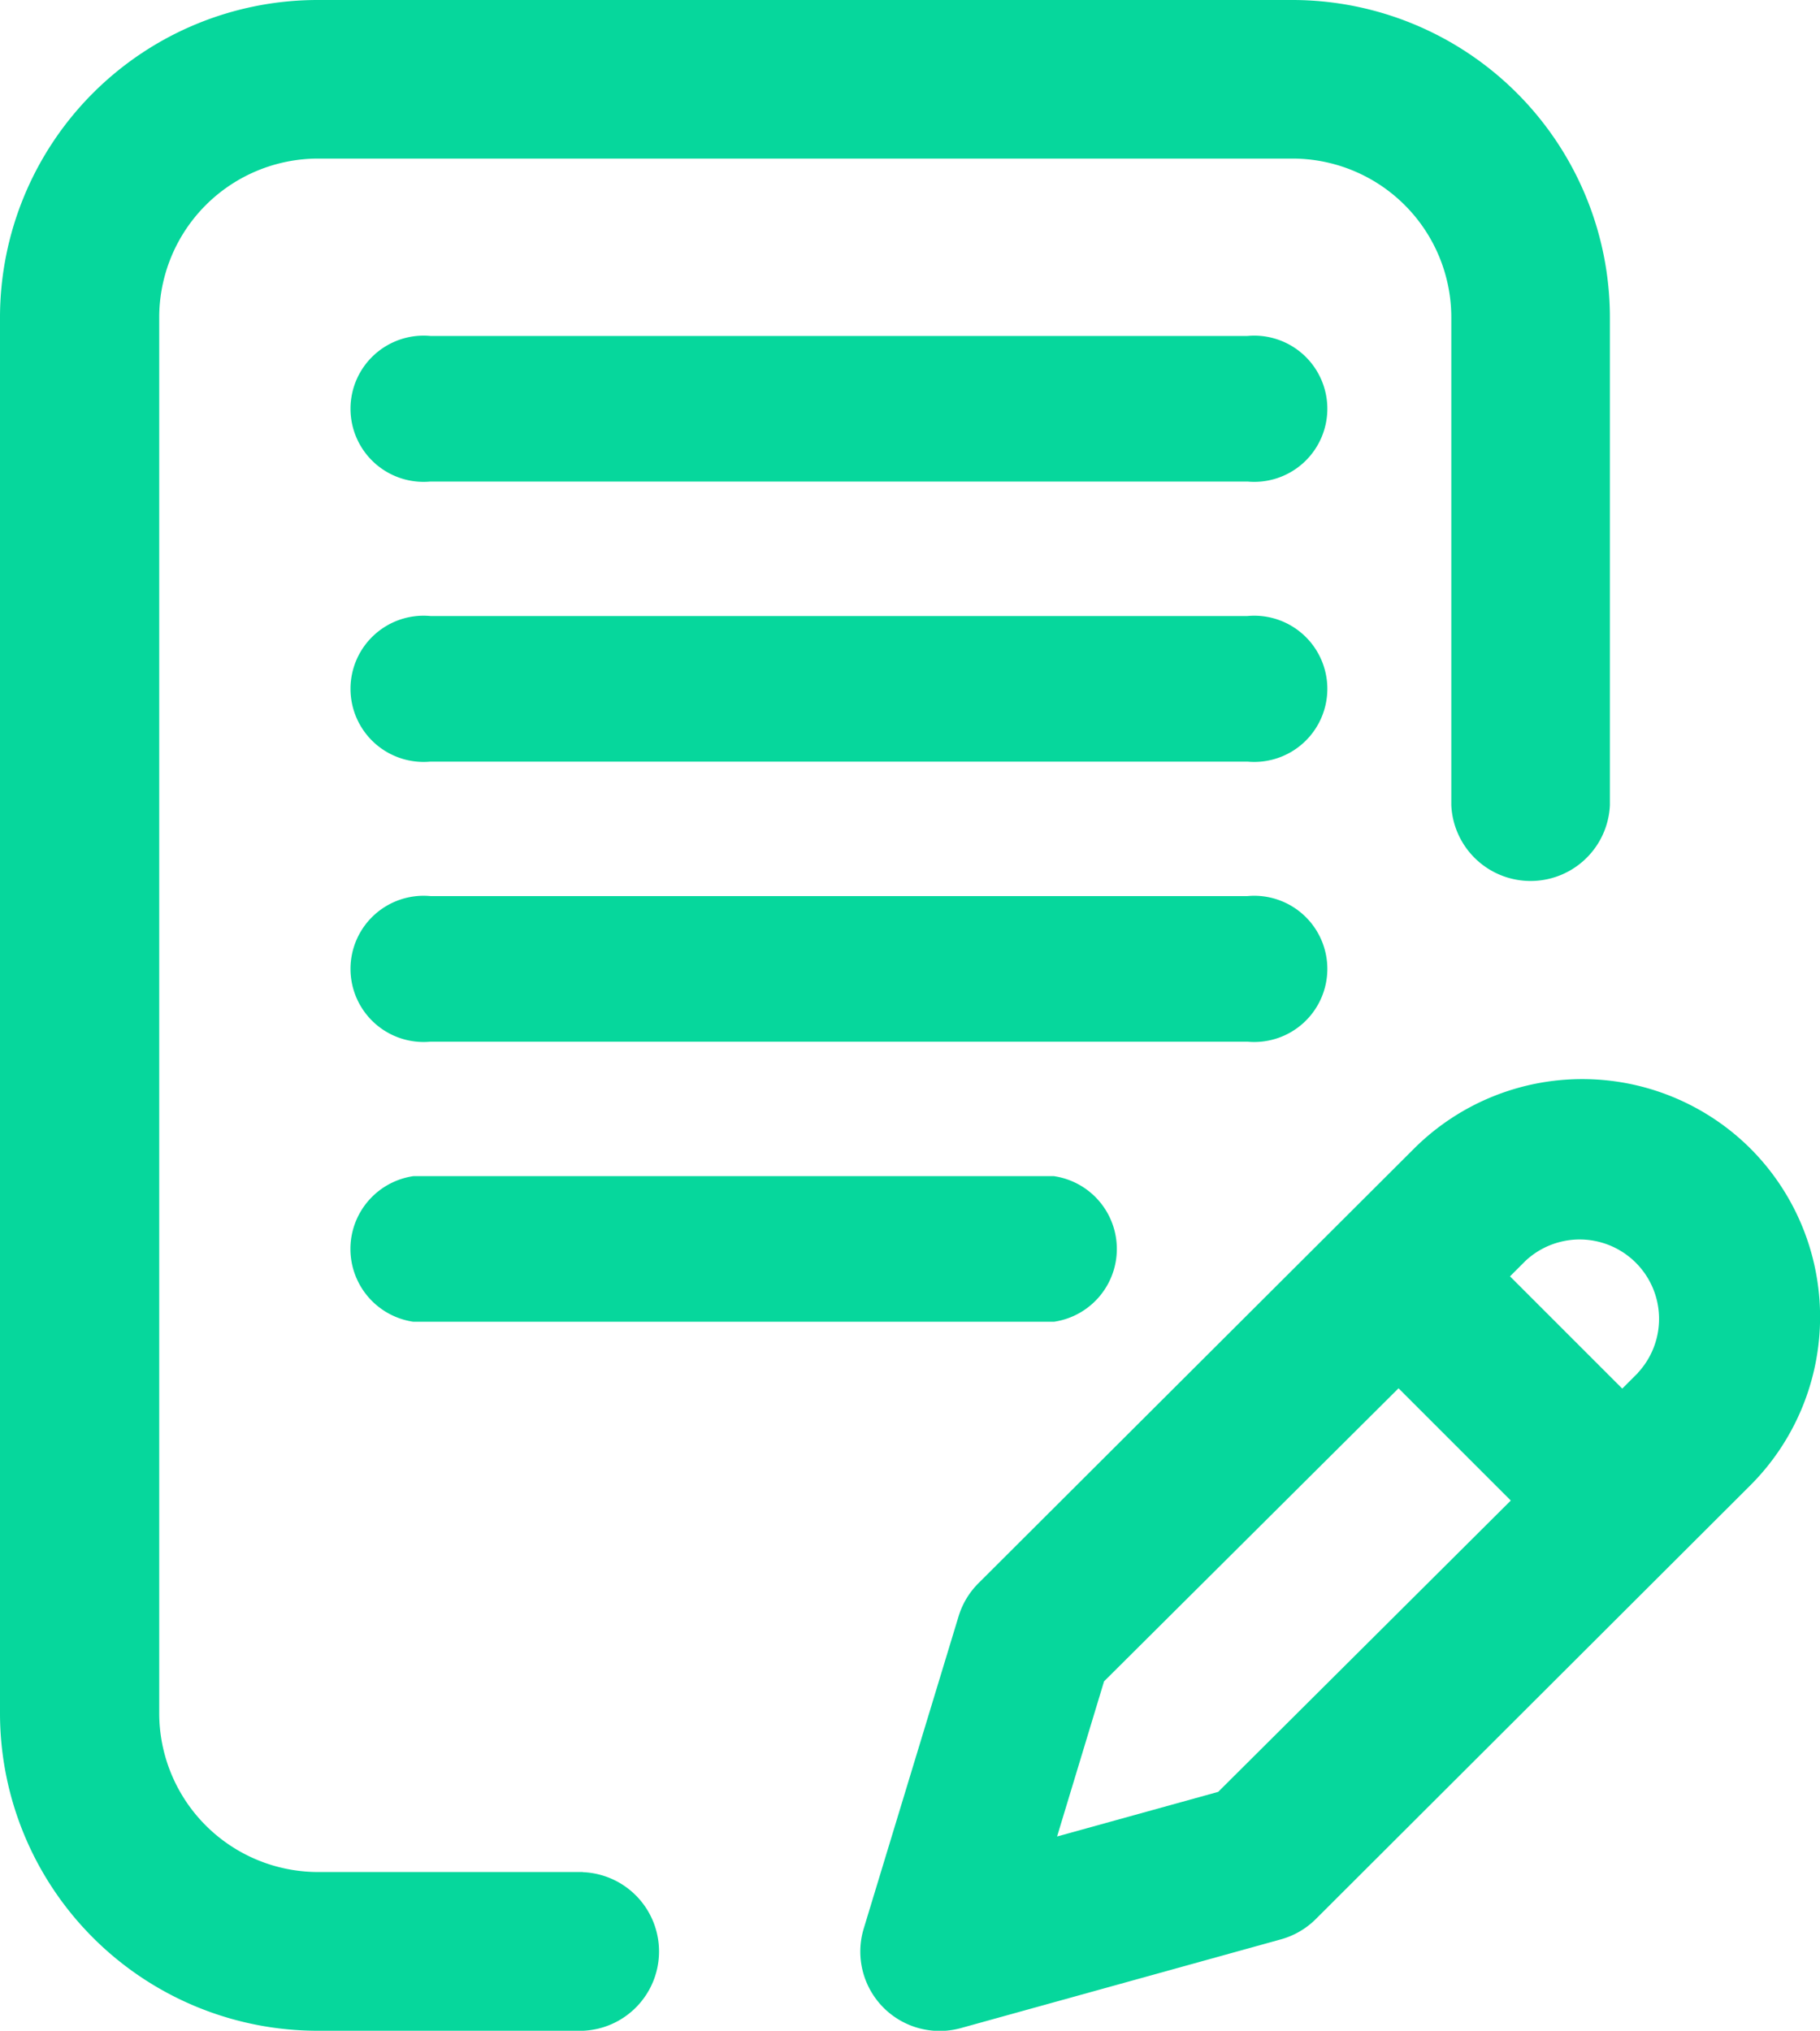 <svg xmlns="http://www.w3.org/2000/svg" width="11.625" height="12.972"
 viewBox="0 0 11.625 12.972"><defs><style>.a{fill:#06d79c;}</style></defs><g transform="translate(0)"><path class="a" d="M30.291,11.958H28.6a1.015,1.015,0,0,1-1.013-1.013V2.027A1.015,1.015,0,0,1,28.6,1.013h6.23A1.015,1.015,0,0,1,35.84,2.027V5.143a.507.507,0,0,0,1.013,0V2.027A2.029,2.029,0,0,0,34.826,0H28.6A2.029,2.029,0,0,0,26.57,2.027v8.918A2.029,2.029,0,0,0,28.6,12.972h1.695a.507.507,0,0,0,0-1.013Z" transform="translate(-26.57)"/><path class="a" d="M249.143,272.469a1.522,1.522,0,0,0-2.149,0l-2.782,2.776a.507.507,0,0,0-.127.211l-.606,1.995a.507.507,0,0,0,.62.636l2.045-.567a.507.507,0,0,0,.223-.13l2.776-2.771A1.522,1.522,0,0,0,249.143,272.469Zm-3.4,4.109-1.029.285.3-.991L246.895,274l.717.717Zm2.681-2.676-.1.1-.717-.717.1-.1a.507.507,0,0,1,.717.716Z" transform="translate(-237.962 -265.132)"/><path class="a" d="M112.185,120h-5.219a.467.467,0,1,0,0,.93h5.219a.467.467,0,1,0,0-.93Z" transform="translate(-104.217 -117.854)"/><path class="a" d="M112.185,120h-5.219a.467.467,0,1,0,0,.93h5.219a.467.467,0,1,0,0-.93Z" transform="translate(-104.217 -116.065)"/><path class="a" d="M112.185,120h-5.219a.467.467,0,1,0,0,.93h5.219a.467.467,0,1,0,0-.93Z" transform="translate(-104.217 -114.276)"/><path class="a" d="M110.949,120h-4.092a.47.47,0,0,0,0,.93h4.092a.47.47,0,0,0,0-.93Z" transform="translate(-104.217 -112.487)"/></g></svg>